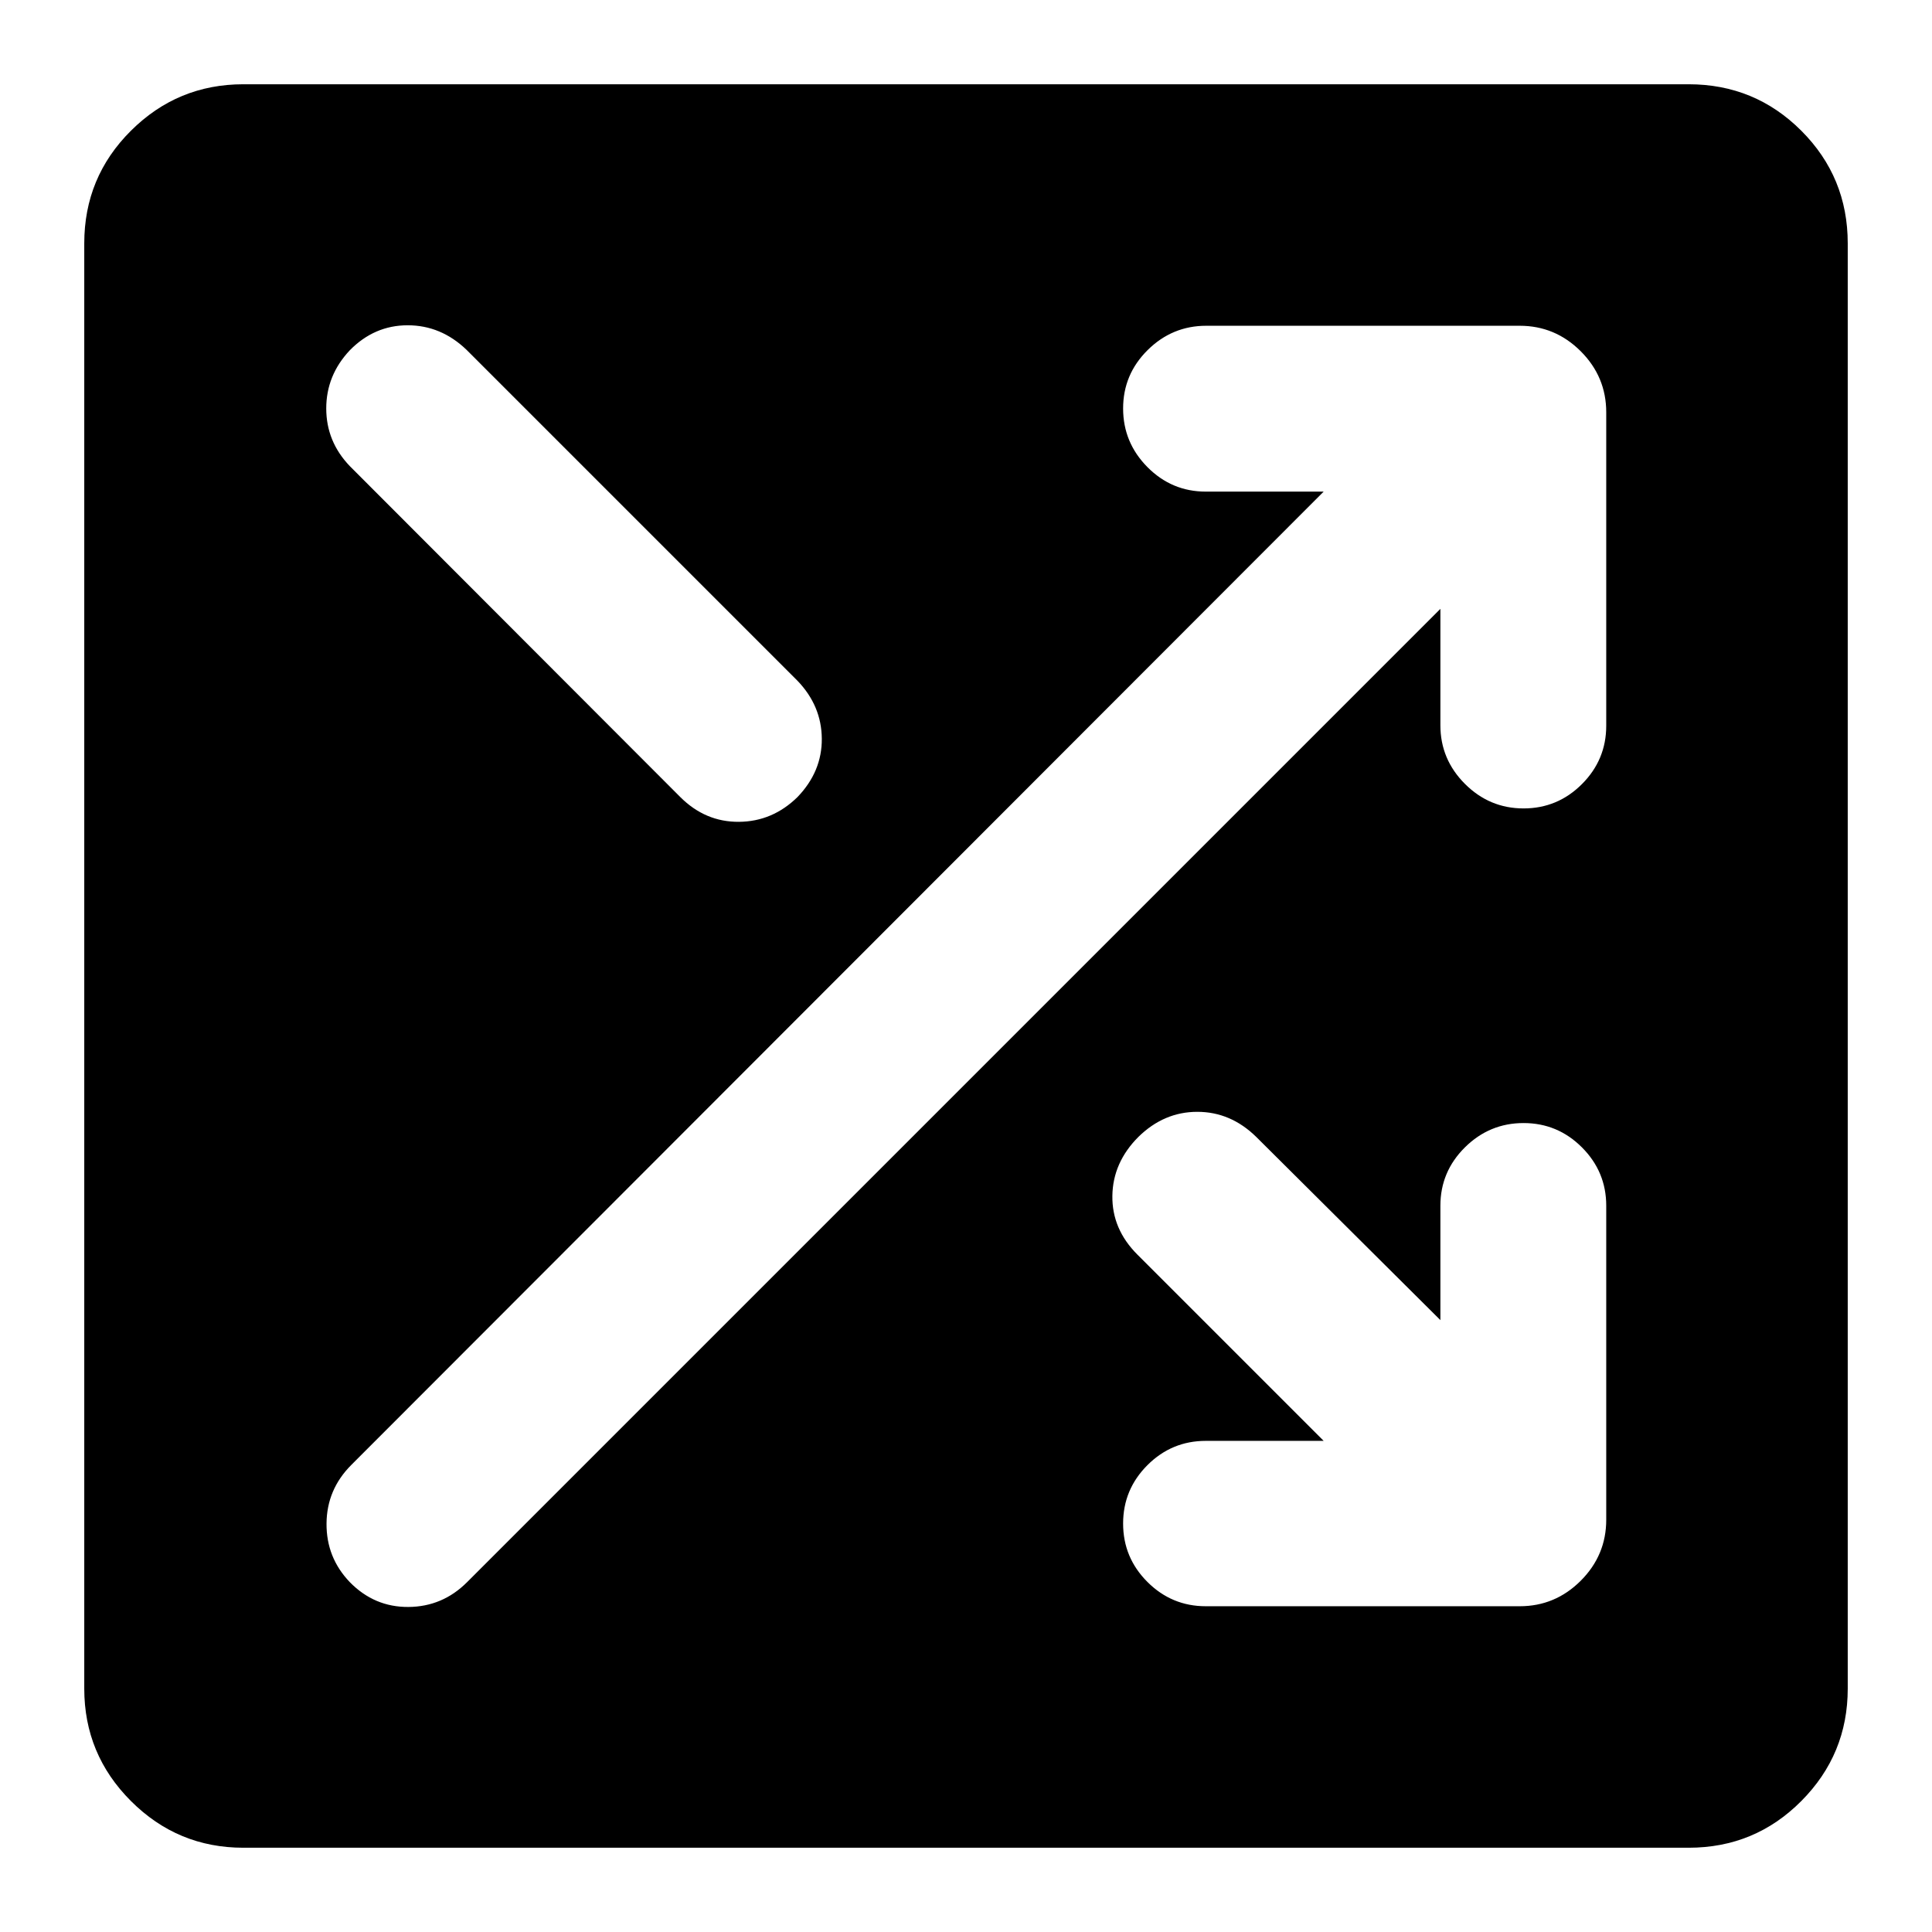 <svg xmlns="http://www.w3.org/2000/svg" height="24" viewBox="0 -960 960 960" width="24"><path d="M120.93-41.87q-32.67 0-55.86-23.2-23.2-23.19-23.2-55.86v-718.14q0-32.91 23.2-55.98 23.19-23.08 55.86-23.08h718.14q32.91 0 55.98 23.08 23.08 23.07 23.08 55.98v718.14q0 32.67-23.08 55.86-23.07 23.2-55.98 23.2H120.93Zm478.22-120h155.98q17.65 0 30.33-12.67 12.67-12.68 12.67-30.33v-156q0-16.93-12.08-29.01-12.07-12.08-29.01-12.08-16.93 0-29.13 12.08-12.19 12.08-12.19 29.01v56.83l-91.52-91.05q-12.7-12.45-29.27-12.45-16.56 0-29.26 12.45-12.69 12.7-12.94 29.25-.25 16.56 12.44 29.25l92.55 92.55h-58.57q-16.93 0-29.01 12.07-12.07 12.08-12.07 29.01 0 16.94 12.07 29.01 12.08 12.08 29.01 12.08Zm-425.32-11.96q12.19 12.44 29.13 12.32 16.93-.12 29.13-12.32l483.63-483.63v57.83q0 16.93 12.19 29.13 12.2 12.2 29.13 12.2 16.94 0 29.01-12.08 12.08-12.08 12.08-29.01v-155.74q0-17.65-12.67-30.33-12.68-12.67-30.33-12.67H599.39q-16.93 0-29.13 12.08-12.19 12.07-12.19 29.01 0 16.93 12.07 29.13 12.08 12.19 29.01 12.19h58.57L174.57-232.09q-12.2 12.2-12.32 29.13-.12 16.94 11.58 29.13Zm-.03-554.58 164.22 164.45q12.44 12.44 29.13 12.32 16.7-.12 29.13-12.32 12.2-12.69 12.07-29.01-.13-16.31-12.07-28.75L231.83-786.17q-12.7-12.2-29.26-12.2-16.57 0-28.77 12.44-11.69 12.43-11.69 28.88 0 16.44 11.69 28.64Z"/></svg>
